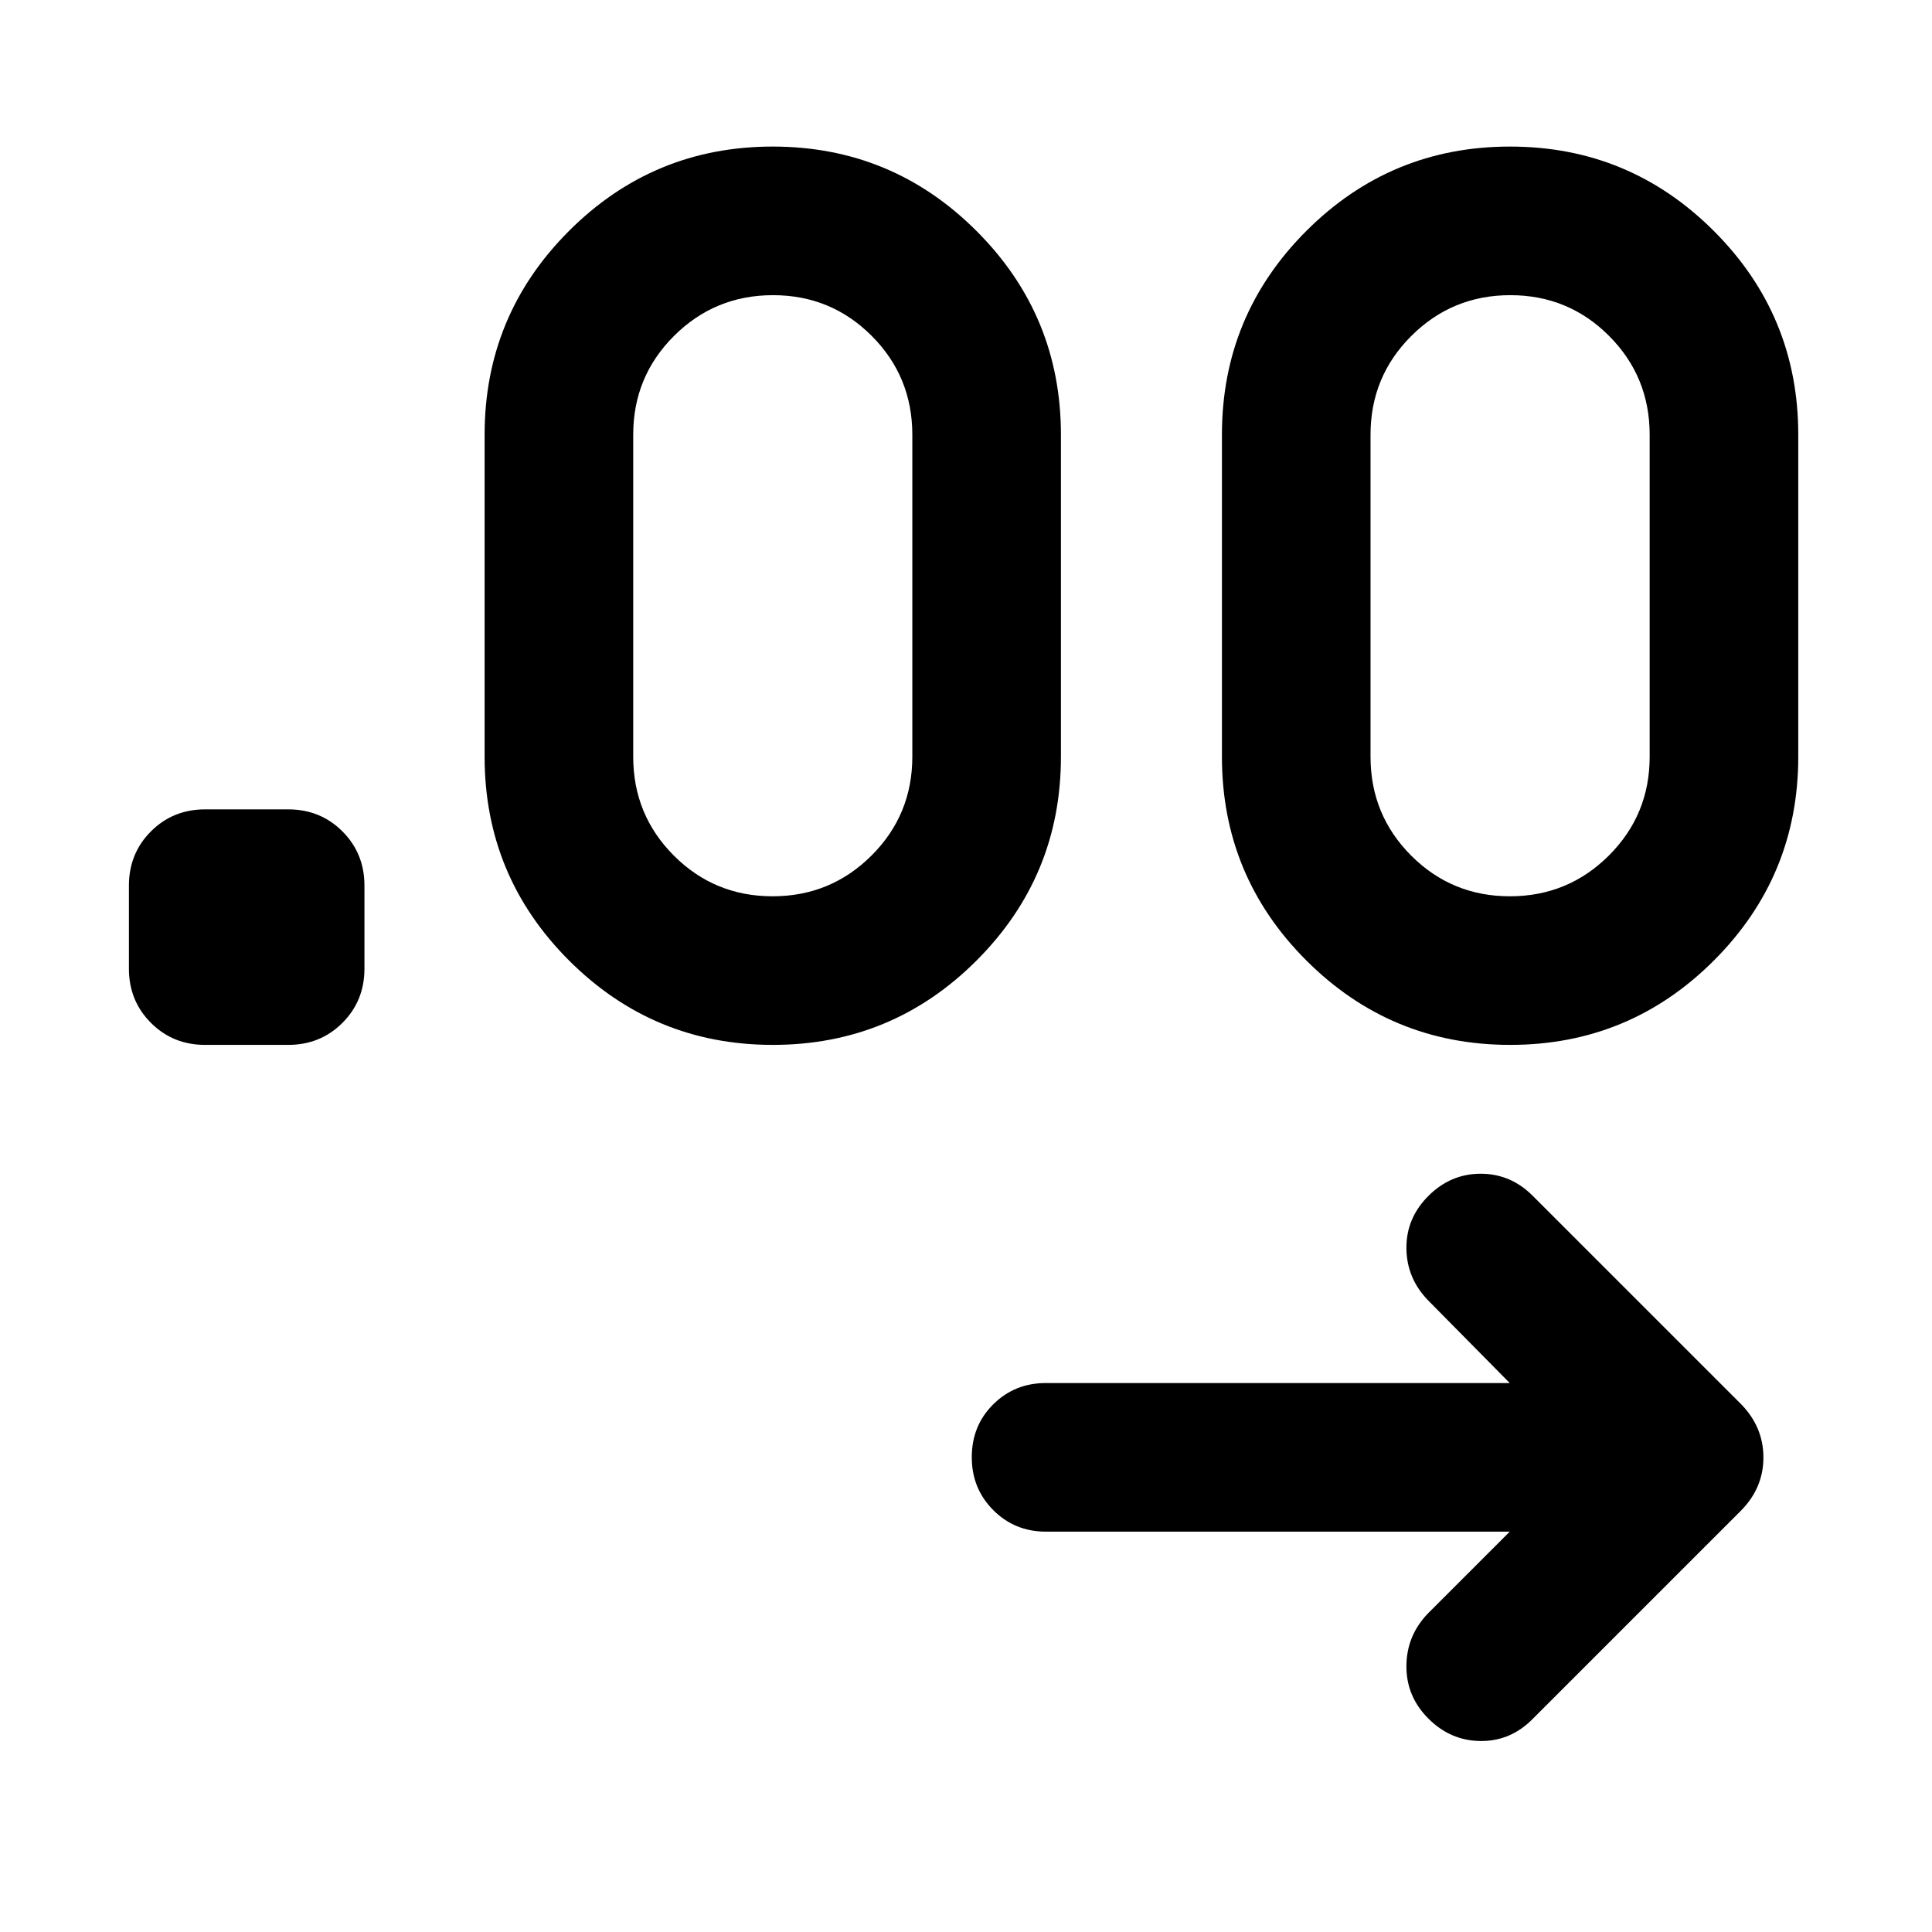 <svg xmlns="http://www.w3.org/2000/svg" height="40" viewBox="0 -960 960 960" width="40"><path d="M750.18-198.93H519.71q-15.5 0-26.17-10.71-10.67-10.7-10.67-26.25 0-15.73 10.67-26.31 10.67-10.58 26.17-10.58h230.47l-40.43-40.94q-10.79-11.03-10.91-26.01-.13-14.97 10.91-26.01 11.03-11.04 25.99-11.04 14.96 0 25.93 11.04l103.21 103.2q11.35 11.46 11.35 26.74 0 15.27-11.35 26.63l-103.21 103.2Q750.7-94.78 735.74-94.9q-14.96-.11-25.99-11.15-11.04-11.04-10.91-26.23.12-15.18 10.91-26.22l40.43-40.43ZM143.21-440.8h-41.28q-16 0-26.93-10.94-10.94-10.93-10.94-26.93v-41.28q0-16 10.94-26.94 10.93-10.94 26.93-10.94h41.28q16 0 26.94 10.94 10.94 10.94 10.94 26.94v41.28q0 16-10.94 26.93-10.94 10.94-26.94 10.94Zm240.81 0q-59.3 0-101.26-41.93-41.96-41.93-41.96-101.26v-160q0-59.32 41.92-101.25t101.23-41.93q59.3 0 101.26 41.93 41.96 41.93 41.96 101.25v160q0 59.33-41.92 101.26-41.92 41.93-101.23 41.93Zm366.38 0q-59.3 0-101.27-41.93-41.96-41.93-41.96-101.26v-160q0-59.32 41.93-101.25 41.92-41.93 101.22-41.93 59.31 0 101.27 41.93 41.96 41.93 41.96 101.25v160q0 59.33-41.92 101.26-41.92 41.93-101.23 41.93Zm-366.52-73.84q28.84 0 49.15-20.22 20.3-20.23 20.3-49.13v-160q0-28.89-20.19-49.12-20.2-20.22-49.04-20.22-28.85 0-49.16 20.22-20.3 20.23-20.3 49.12v160q0 28.9 20.19 49.13 20.2 20.22 49.05 20.22Zm366.37 0q28.85 0 49.16-20.22 20.3-20.23 20.3-49.13v-160q0-28.89-20.19-49.12-20.2-20.22-49.05-20.22-28.85 0-49.15 20.22-20.31 20.23-20.31 49.12v160q0 28.9 20.2 49.13 20.19 20.22 49.04 20.22Z"/></svg>
